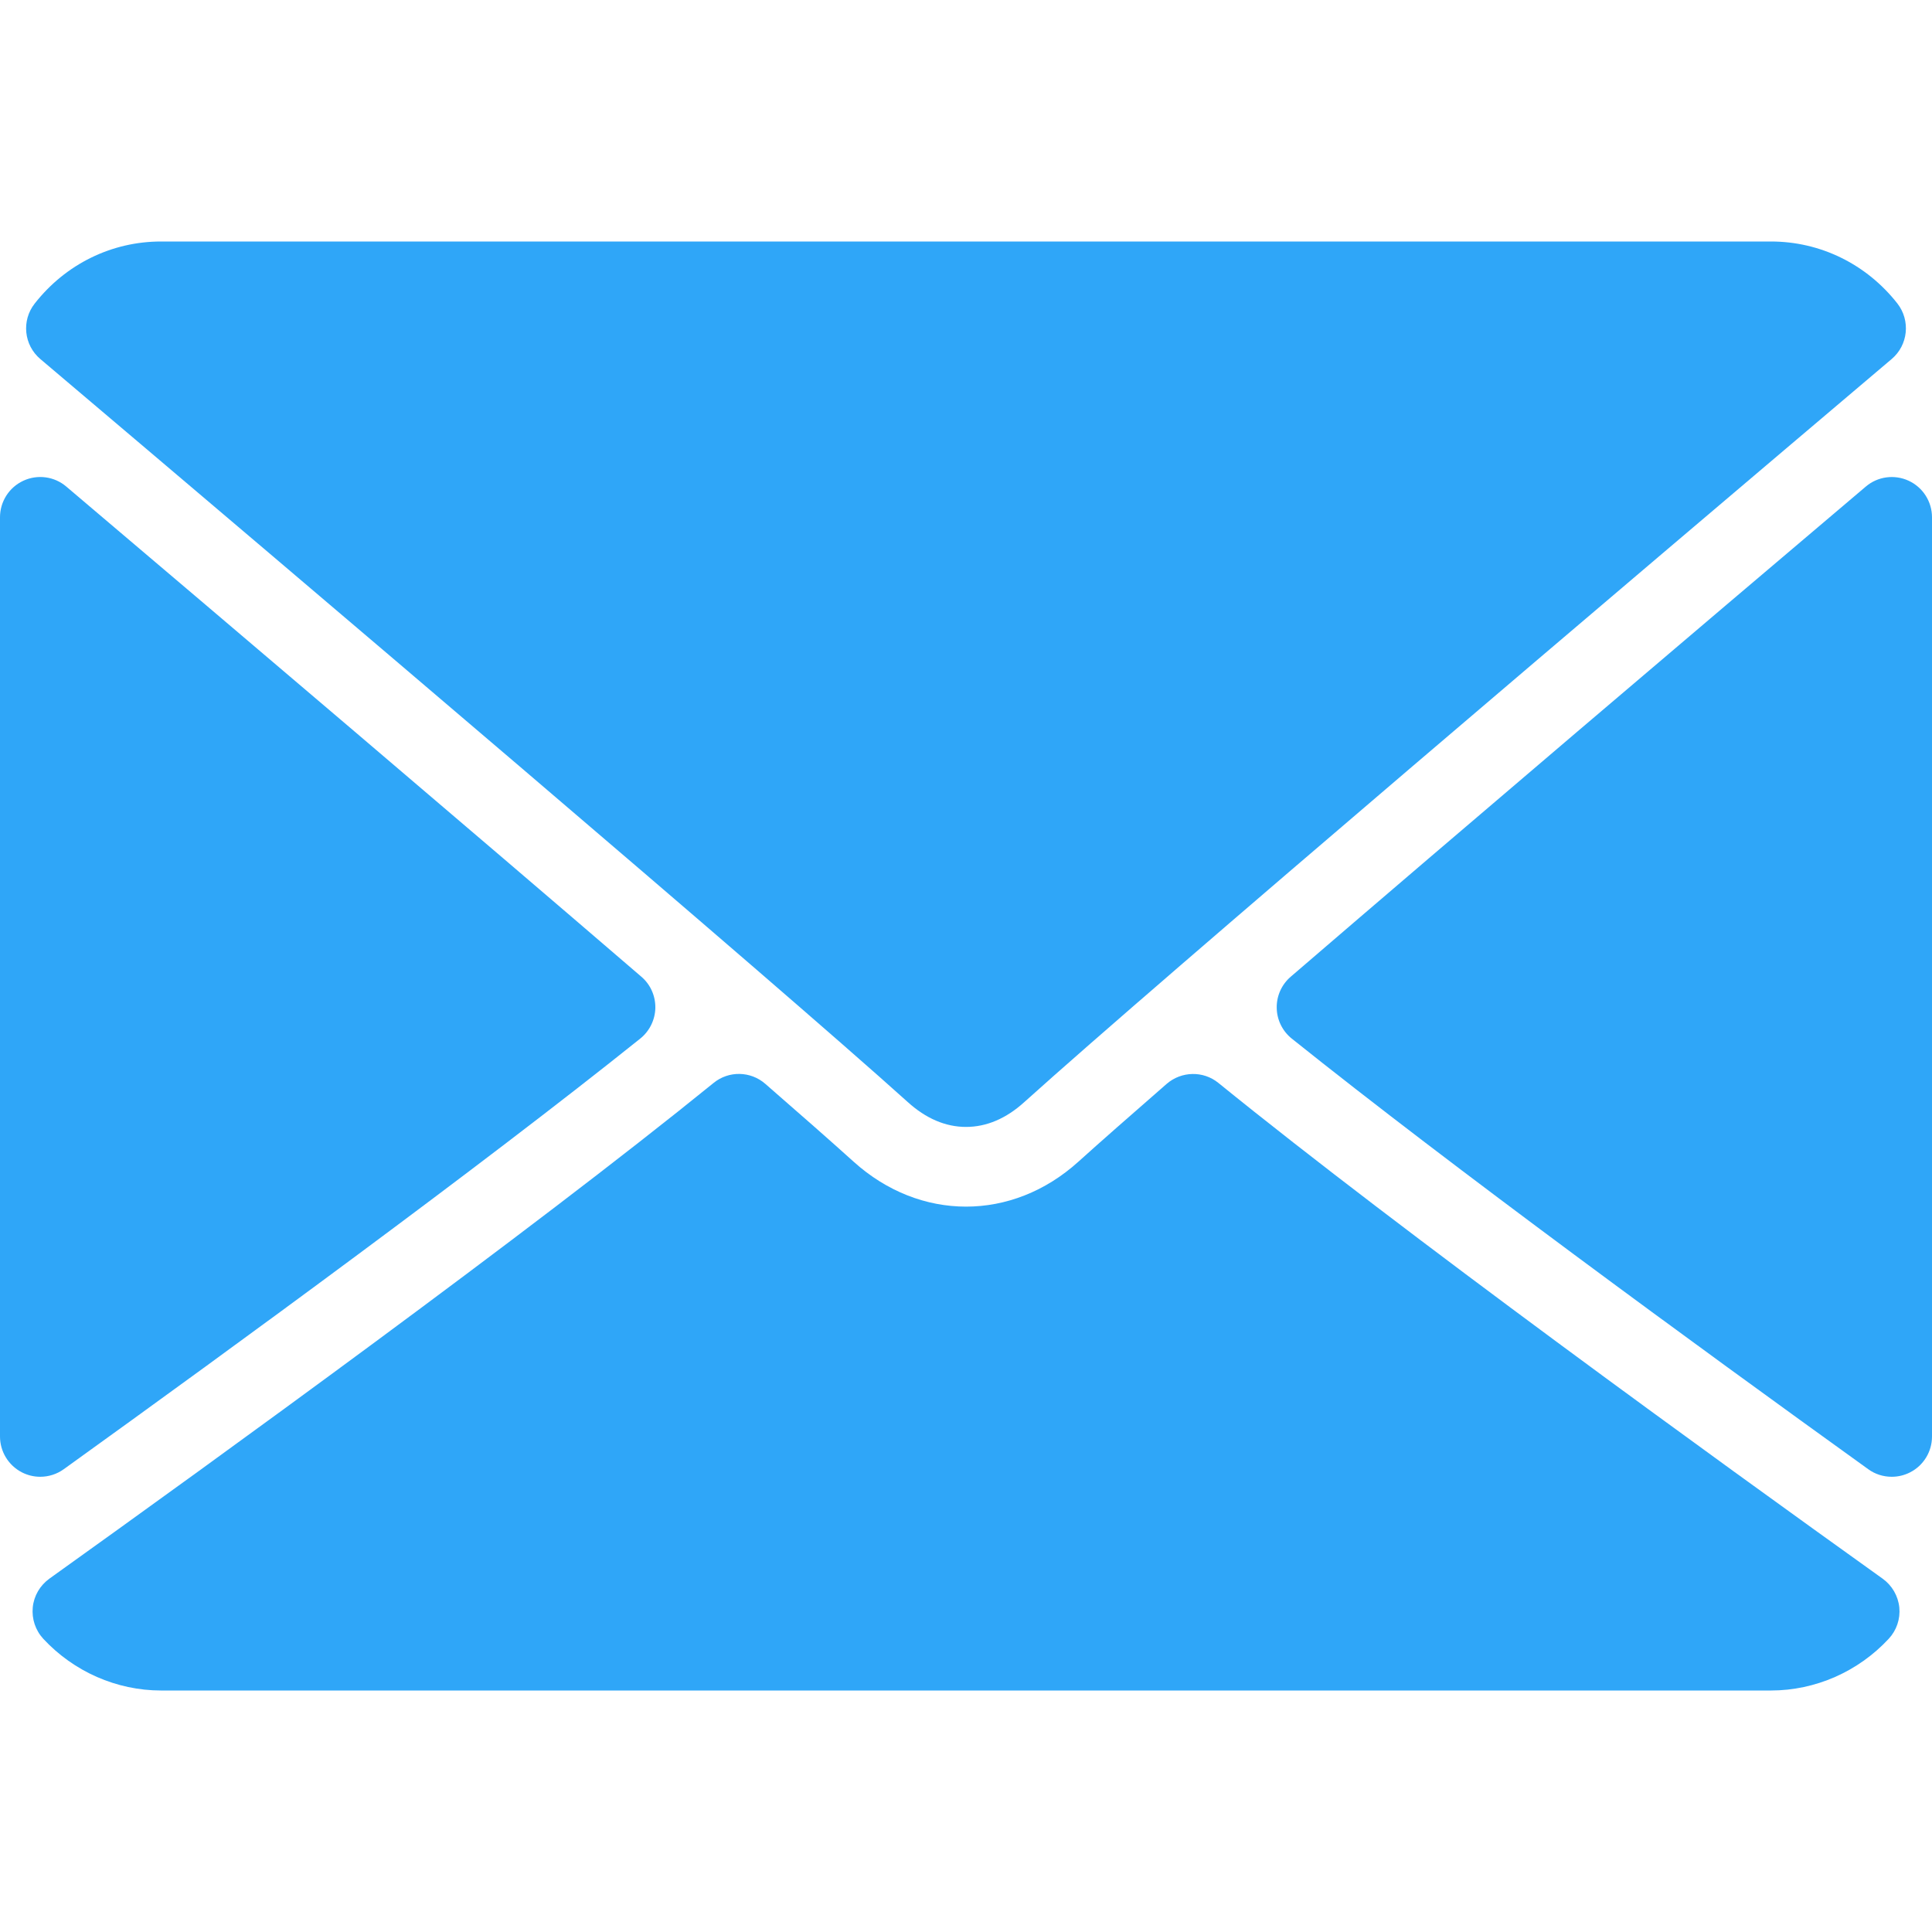 <svg width="24" height="24" viewBox="0 0 24 24" fill="none" xmlns="http://www.w3.org/2000/svg">
<path d="M0.501 4.46C3.795 7.25 9.575 12.158 11.274 13.688C11.502 13.895 11.746 13.999 12 13.999C12.254 13.999 12.498 13.896 12.725 13.69C14.425 12.158 20.205 7.25 23.499 4.46C23.704 4.287 23.735 3.982 23.57 3.77C23.186 3.281 22.613 3 22 3H2C1.387 3 0.815 3.281 0.431 3.771C0.265 3.982 0.296 4.287 0.501 4.46Z" fill="#2FA6F8"/>
<path d="M23.71 5.972C23.533 5.89 23.324 5.919 23.177 6.045C21.02 7.873 18.177 10.289 16.034 12.133C15.921 12.23 15.857 12.372 15.86 12.521C15.862 12.669 15.931 12.809 16.047 12.902C18.039 14.497 21.041 16.692 23.208 18.251C23.294 18.314 23.397 18.345 23.5 18.345C23.578 18.345 23.656 18.327 23.728 18.29C23.895 18.205 24 18.033 24 17.845V6.426C24 6.231 23.887 6.054 23.71 5.972Z" fill="#2FA6F8"/>
<path d="M0.792 18.251C2.96 16.691 5.962 14.497 7.953 12.902C8.069 12.809 8.138 12.669 8.141 12.52C8.143 12.371 8.08 12.229 7.967 12.133C5.823 10.289 2.98 7.873 0.823 6.044C0.675 5.918 0.466 5.89 0.29 5.972C0.113 6.054 0 6.231 0 6.426V17.845C0 18.032 0.105 18.204 0.272 18.29C0.344 18.327 0.422 18.345 0.5 18.345C0.603 18.345 0.706 18.313 0.792 18.251Z" fill="#2FA6F8"/>
<path d="M23.387 19.611C21.294 18.113 17.438 15.321 15.136 13.453C14.949 13.3 14.677 13.305 14.493 13.464C14.041 13.858 13.663 14.19 13.395 14.432C12.572 15.175 11.429 15.175 10.604 14.431C10.337 14.19 9.959 13.857 9.507 13.464C9.324 13.304 9.052 13.299 8.864 13.453C6.57 15.315 2.71 18.11 0.613 19.611C0.497 19.695 0.421 19.824 0.407 19.967C0.393 20.11 0.44 20.252 0.538 20.358C0.917 20.766 1.45 21 2 21H22C22.55 21 23.083 20.766 23.462 20.358C23.56 20.253 23.608 20.111 23.594 19.968C23.579 19.825 23.504 19.695 23.387 19.611Z" fill="#2FA6F8"/>
</svg>
